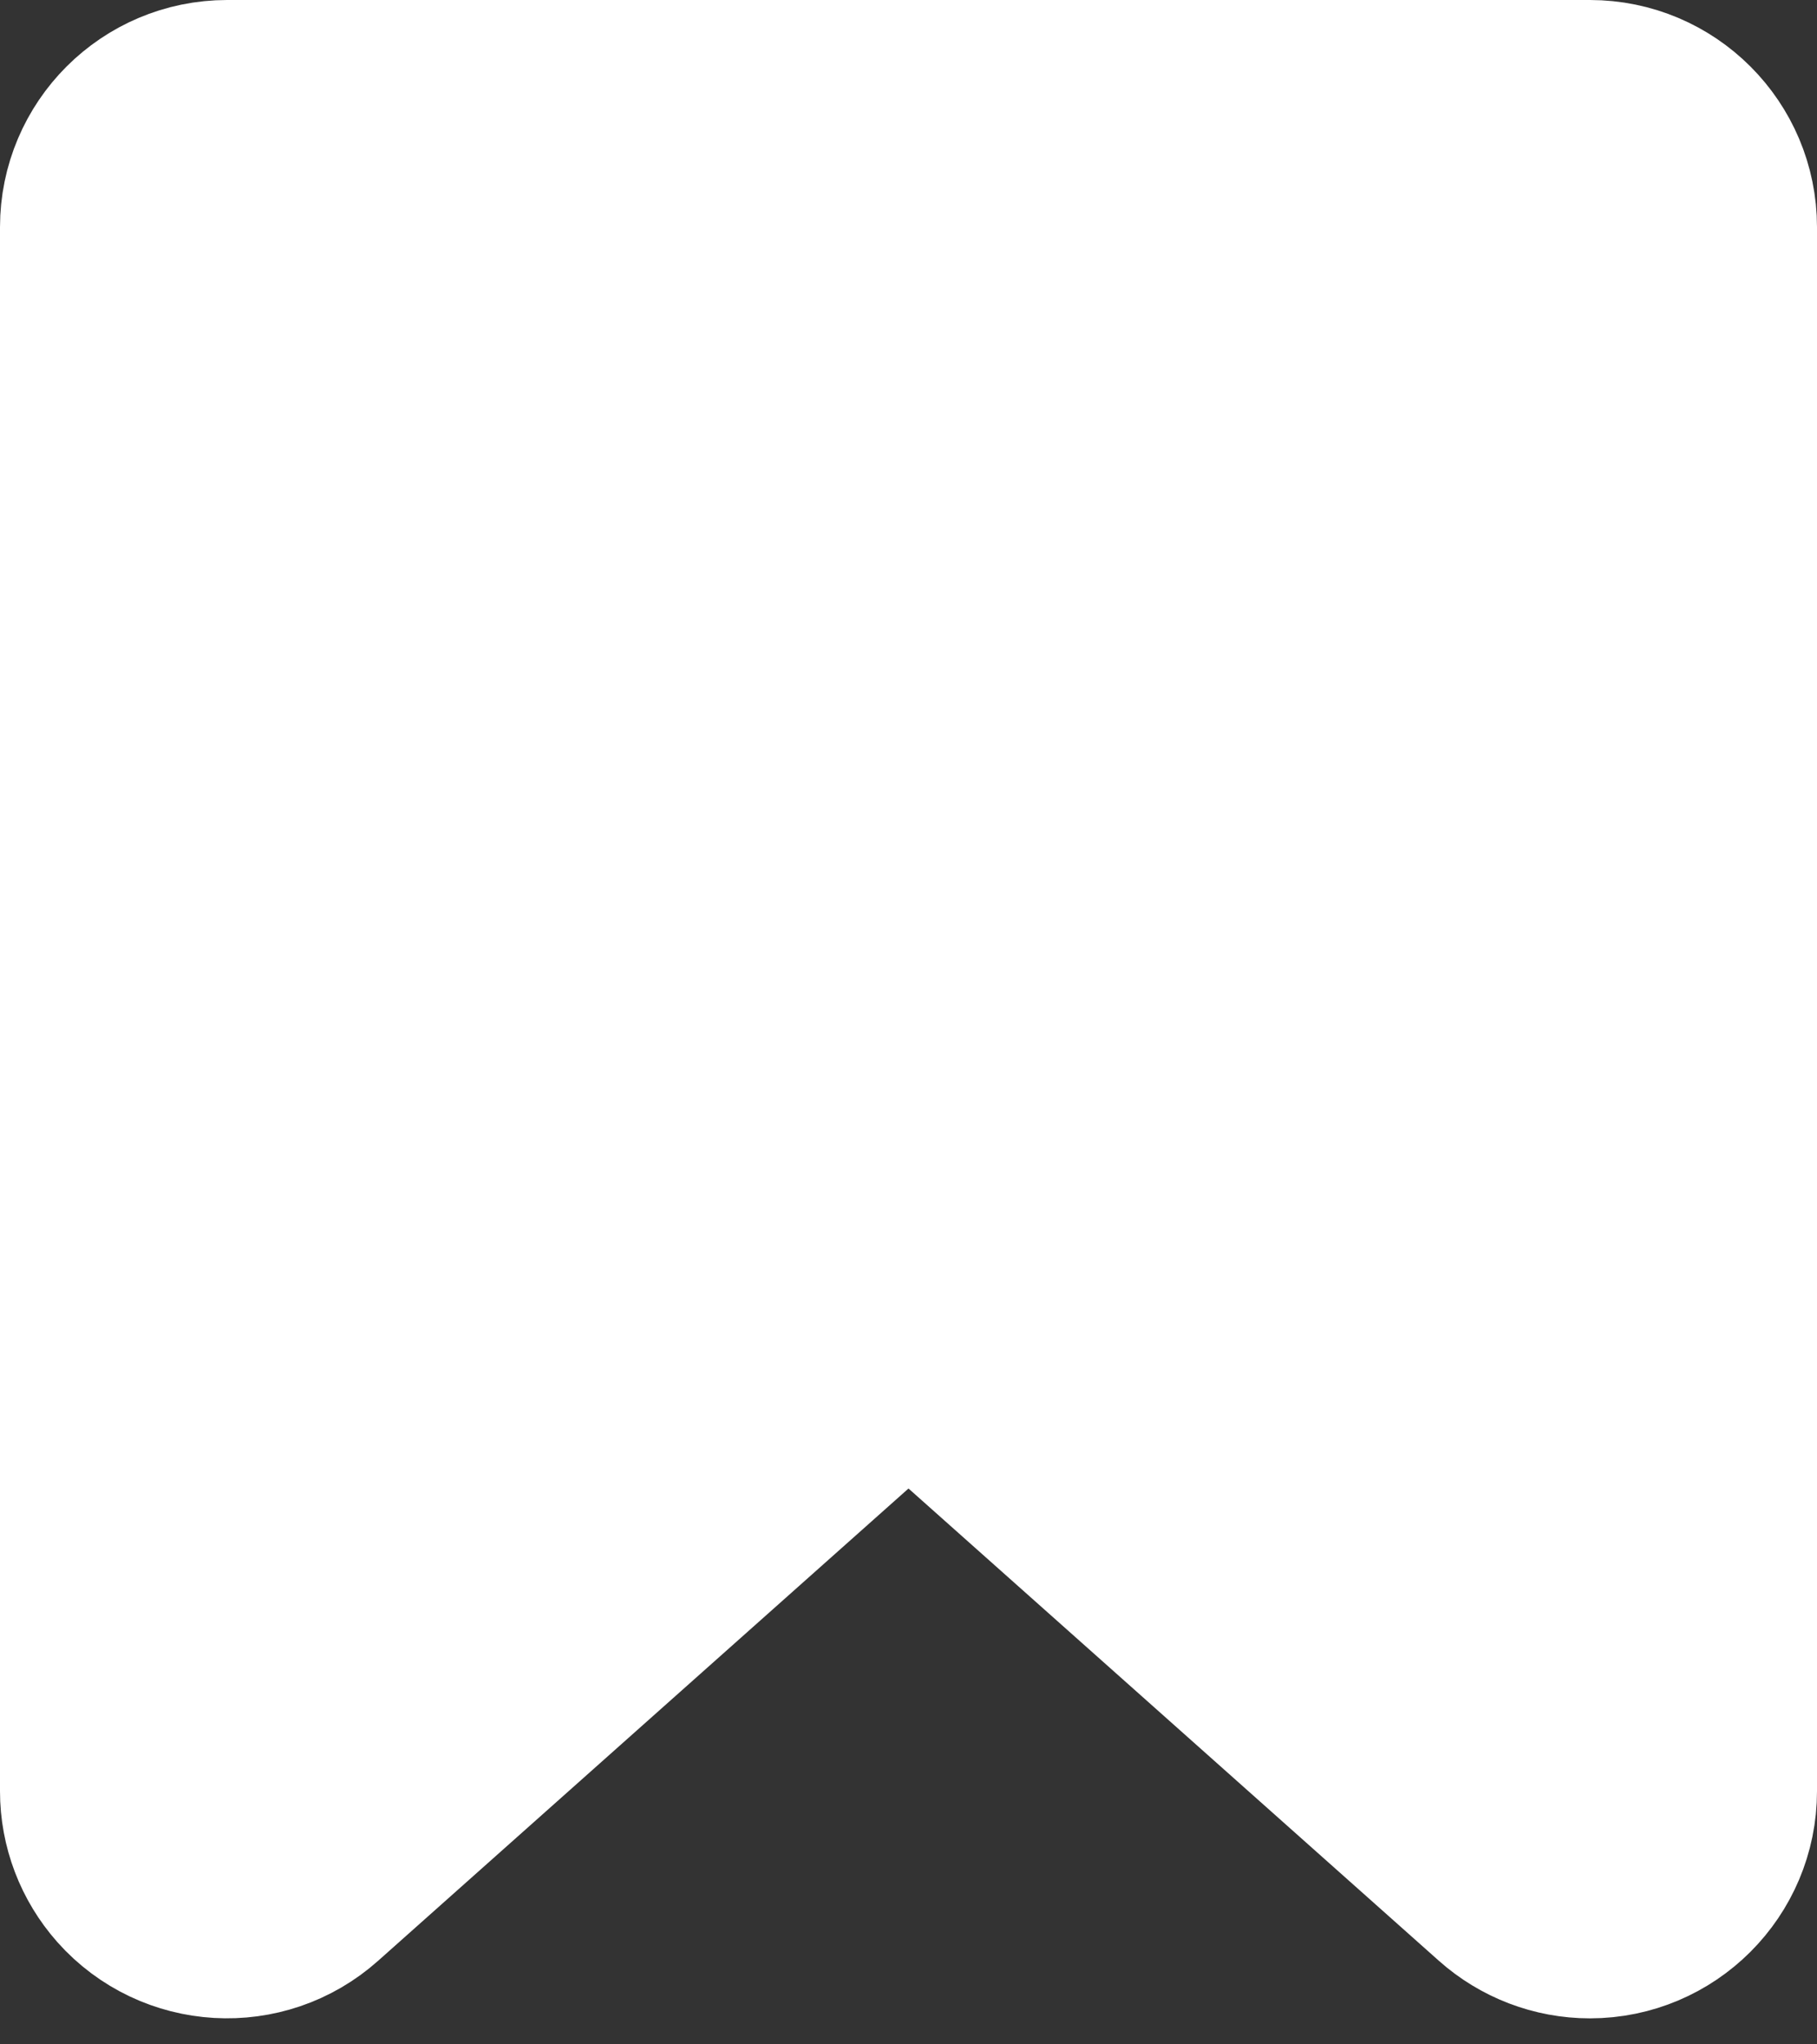 <?xml version="1.0" encoding="UTF-8"?>
<svg width="16px" height="18px" viewBox="0 0 16 18" version="1.1" xmlns="http://www.w3.org/2000/svg" xmlns:xlink="http://www.w3.org/1999/xlink">
    <rect x="0" y="0" width="16" height="18" fill="#333333" stroke="none"/>
    <title>Rectangle@2x</title>
    <g id="Page-1" stroke="none" stroke-width="1" fill="none" fill-rule="evenodd">
        <g id="Hompage" transform="translate(-134, -923)" fill="#FFFFFF" stroke="#FFFFFF" stroke-width="2">
            <path d="M136,924 L148,924 C148.552,924 149,924.448 149,925 L149,938.771 C149,939.323 148.552,939.771 148,939.771 C147.755,939.771 147.518,939.68 147.335,939.517 L142.665,935.359 C142.286,935.021 141.714,935.021 141.335,935.359 L136.665,939.517 C136.253,939.885 135.62,939.848 135.253,939.436 C135.09,939.252 135,939.016 135,938.771 L135,925 C135,924.448 135.448,924 136,924 Z" id="Rectangle"></path>
        </g>
    </g>
</svg>
